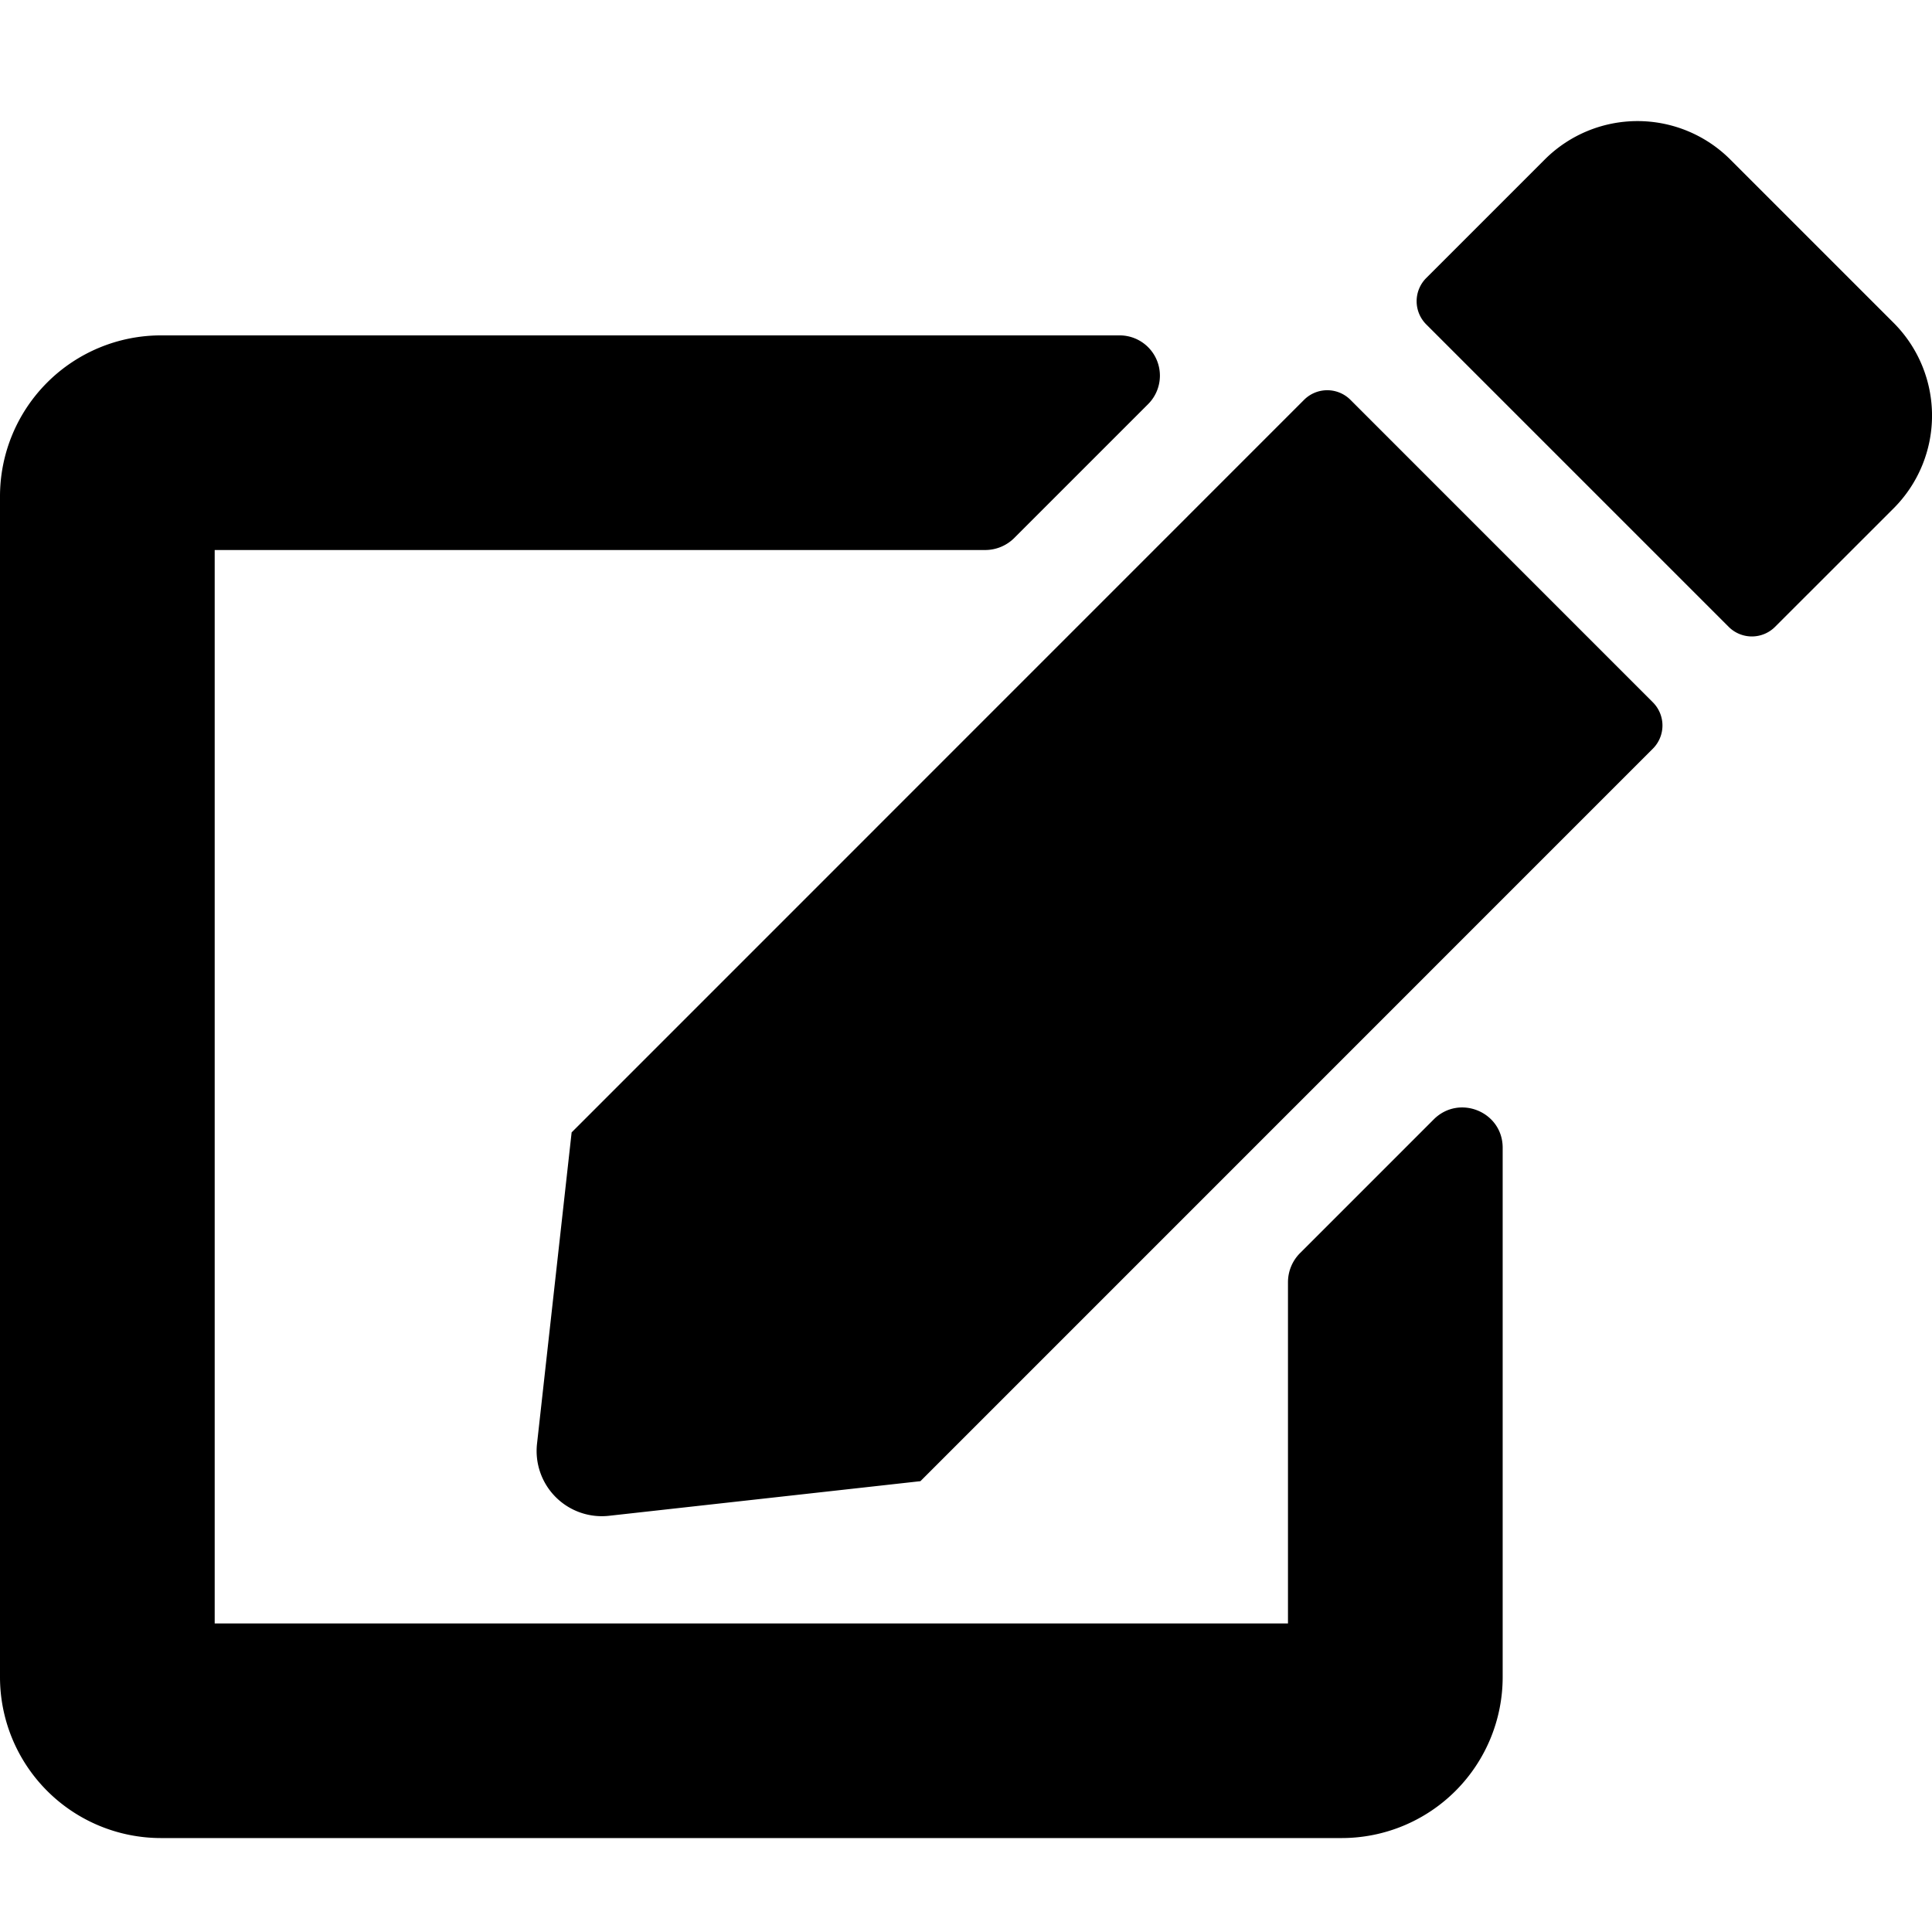 <svg width="32" height="32" xmlns="http://www.w3.org/2000/svg"><g id="Icons/Edit" stroke="none" stroke-width="1" fill="none" fill-rule="evenodd"><g id="edit" transform="translate(0 2)" fill="#000" fill-rule="nonzero"><path d="m22.367 4.622 5.01 5.011a.543.543 0 0 1 0 .767L15.245 22.533l-5.155.573a1.08 1.08 0 0 1-1.195-1.195l.573-5.155L21.6 4.622a.543.543 0 0 1 .767 0Zm9-1.272L28.656.639a2.173 2.173 0 0 0-3.067 0l-1.967 1.967a.543.543 0 0 0 0 .766l5.011 5.011a.543.543 0 0 0 .767 0l1.967-1.966a2.173 2.173 0 0 0 0-3.067ZM21.333 19.233v5.656H3.556V7.11h12.766a.683.683 0 0 0 .472-.194l2.223-2.223a.667.667 0 0 0-.473-1.138H2.667A2.667 2.667 0 0 0 0 6.222v19.556a2.667 2.667 0 0 0 2.667 2.666h19.555a2.667 2.667 0 0 0 2.667-2.666V17.01c0-.594-.717-.889-1.139-.472l-2.222 2.222a.683.683 0 0 0-.195.472Z" id="Shape"/></g></g></svg>